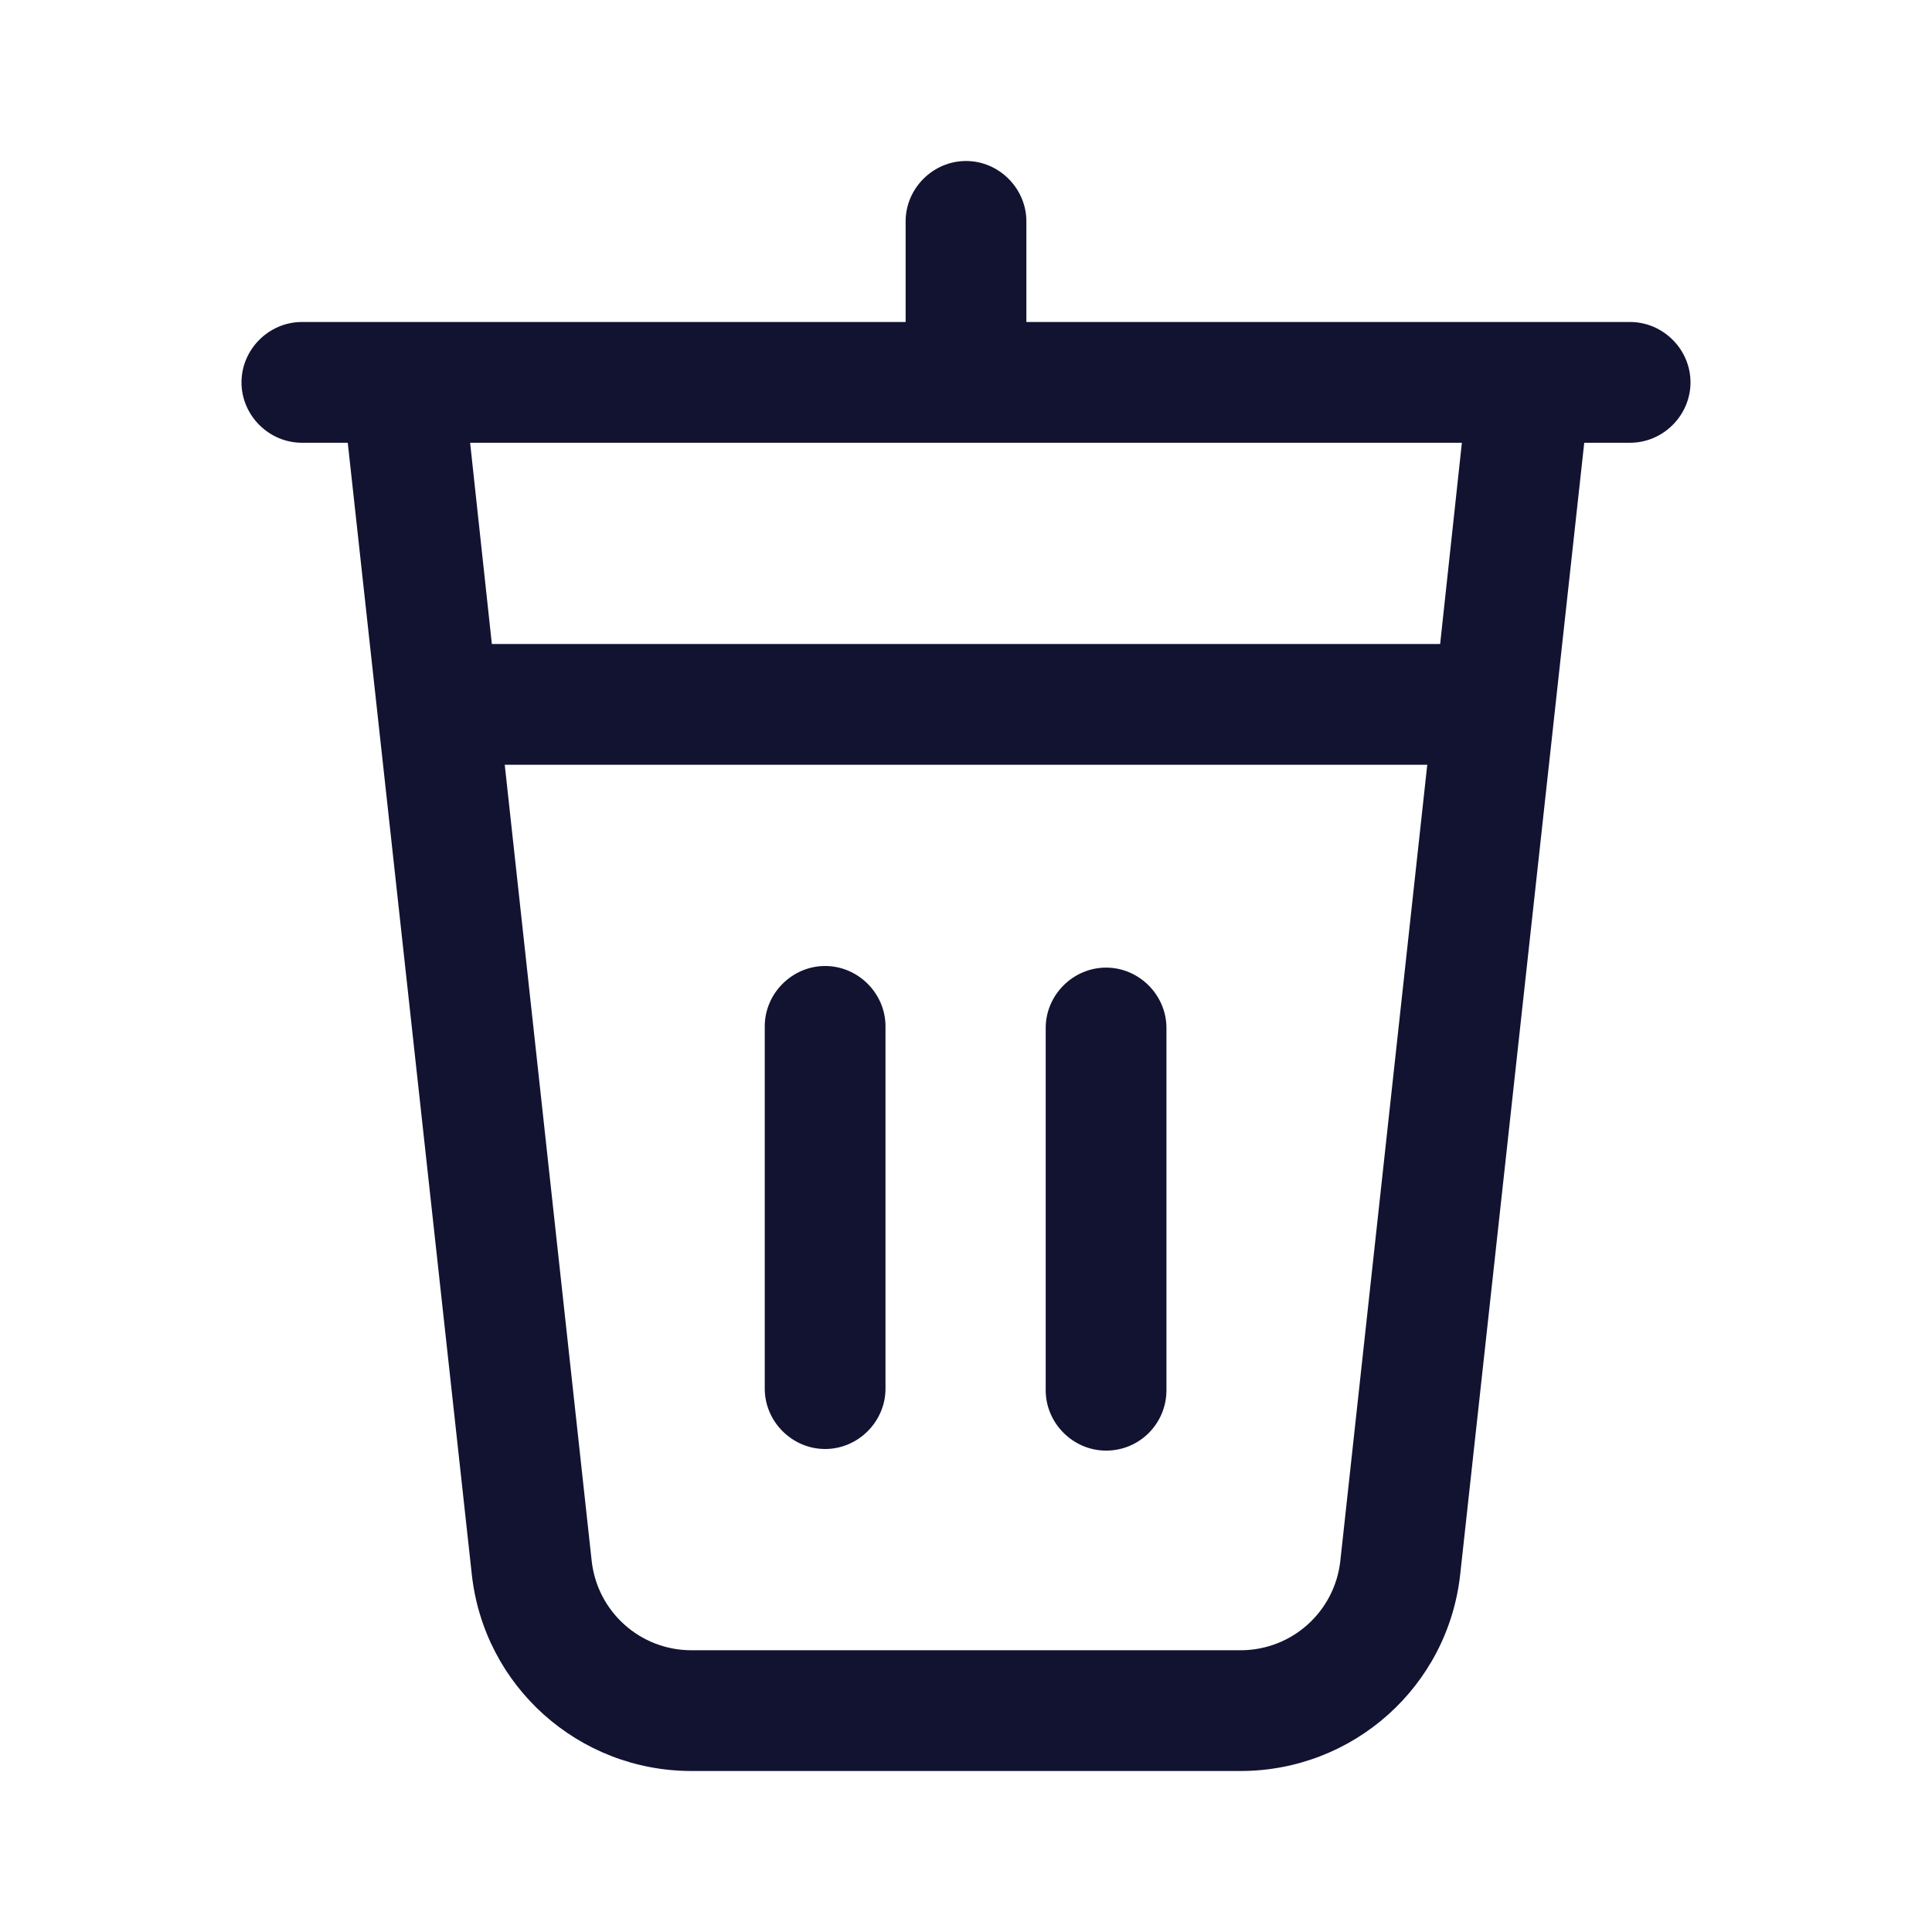 <?xml version="1.0" encoding="utf-8"?>
<!-- Generator: Adobe Illustrator 24.0.2, SVG Export Plug-In . SVG Version: 6.00 Build 0)  -->
<svg version="1.1" xmlns="http://www.w3.org/2000/svg" xmlns:xlink="http://www.w3.org/1999/xlink" x="0px" y="0px"
	 viewBox="0 0 24 24" style="enable-background:new 0 0 24 24;" xml:space="preserve">
<style type="text/css">
	.st0{fill:none;}
	.st1{fill:#121331;}
</style>
<g id="bounding_area">
	<rect class="st0" width="24" height="24"/>
</g>
<g id="design">
	<g>
		<path class="st1" d="M13.74,18.02c-0.41,0-0.75-0.34-0.75-0.75v-4.5c0-0.41,0.34-0.75,0.75-0.75s0.75,0.34,0.75,0.75v4.5
			C14.49,17.68,14.16,18.02,13.74,18.02z"/>
		<path class="st1" d="M10.25,18c-0.41,0-0.75-0.34-0.75-0.75v-4.5c0-0.41,0.34-0.75,0.75-0.75S11,12.34,11,12.75v4.5
			C11,17.66,10.66,18,10.25,18z"/>
		<path class="st1" d="M20.25,4h-7.5V2.75C12.75,2.34,12.41,2,12,2s-0.75,0.34-0.75,0.75V4h-7.5C3.34,4,3,4.34,3,4.75
			C3,5.16,3.34,5.5,3.75,5.5h0.57l1.54,14.05C6.01,20.95,7.19,22,8.59,22h6.82c1.4,0,2.58-1.05,2.73-2.45L19.68,5.5h0.57
			C20.66,5.5,21,5.16,21,4.75C21,4.34,20.66,4,20.25,4z M16.65,19.39c-0.07,0.63-0.6,1.11-1.24,1.11H8.59
			c-0.64,0-1.17-0.48-1.24-1.11L6.27,9.5h11.46L16.65,19.39z M17.89,8H6.11L5.84,5.5h12.32L17.89,8z"/>
	</g>
</g>
</svg>
